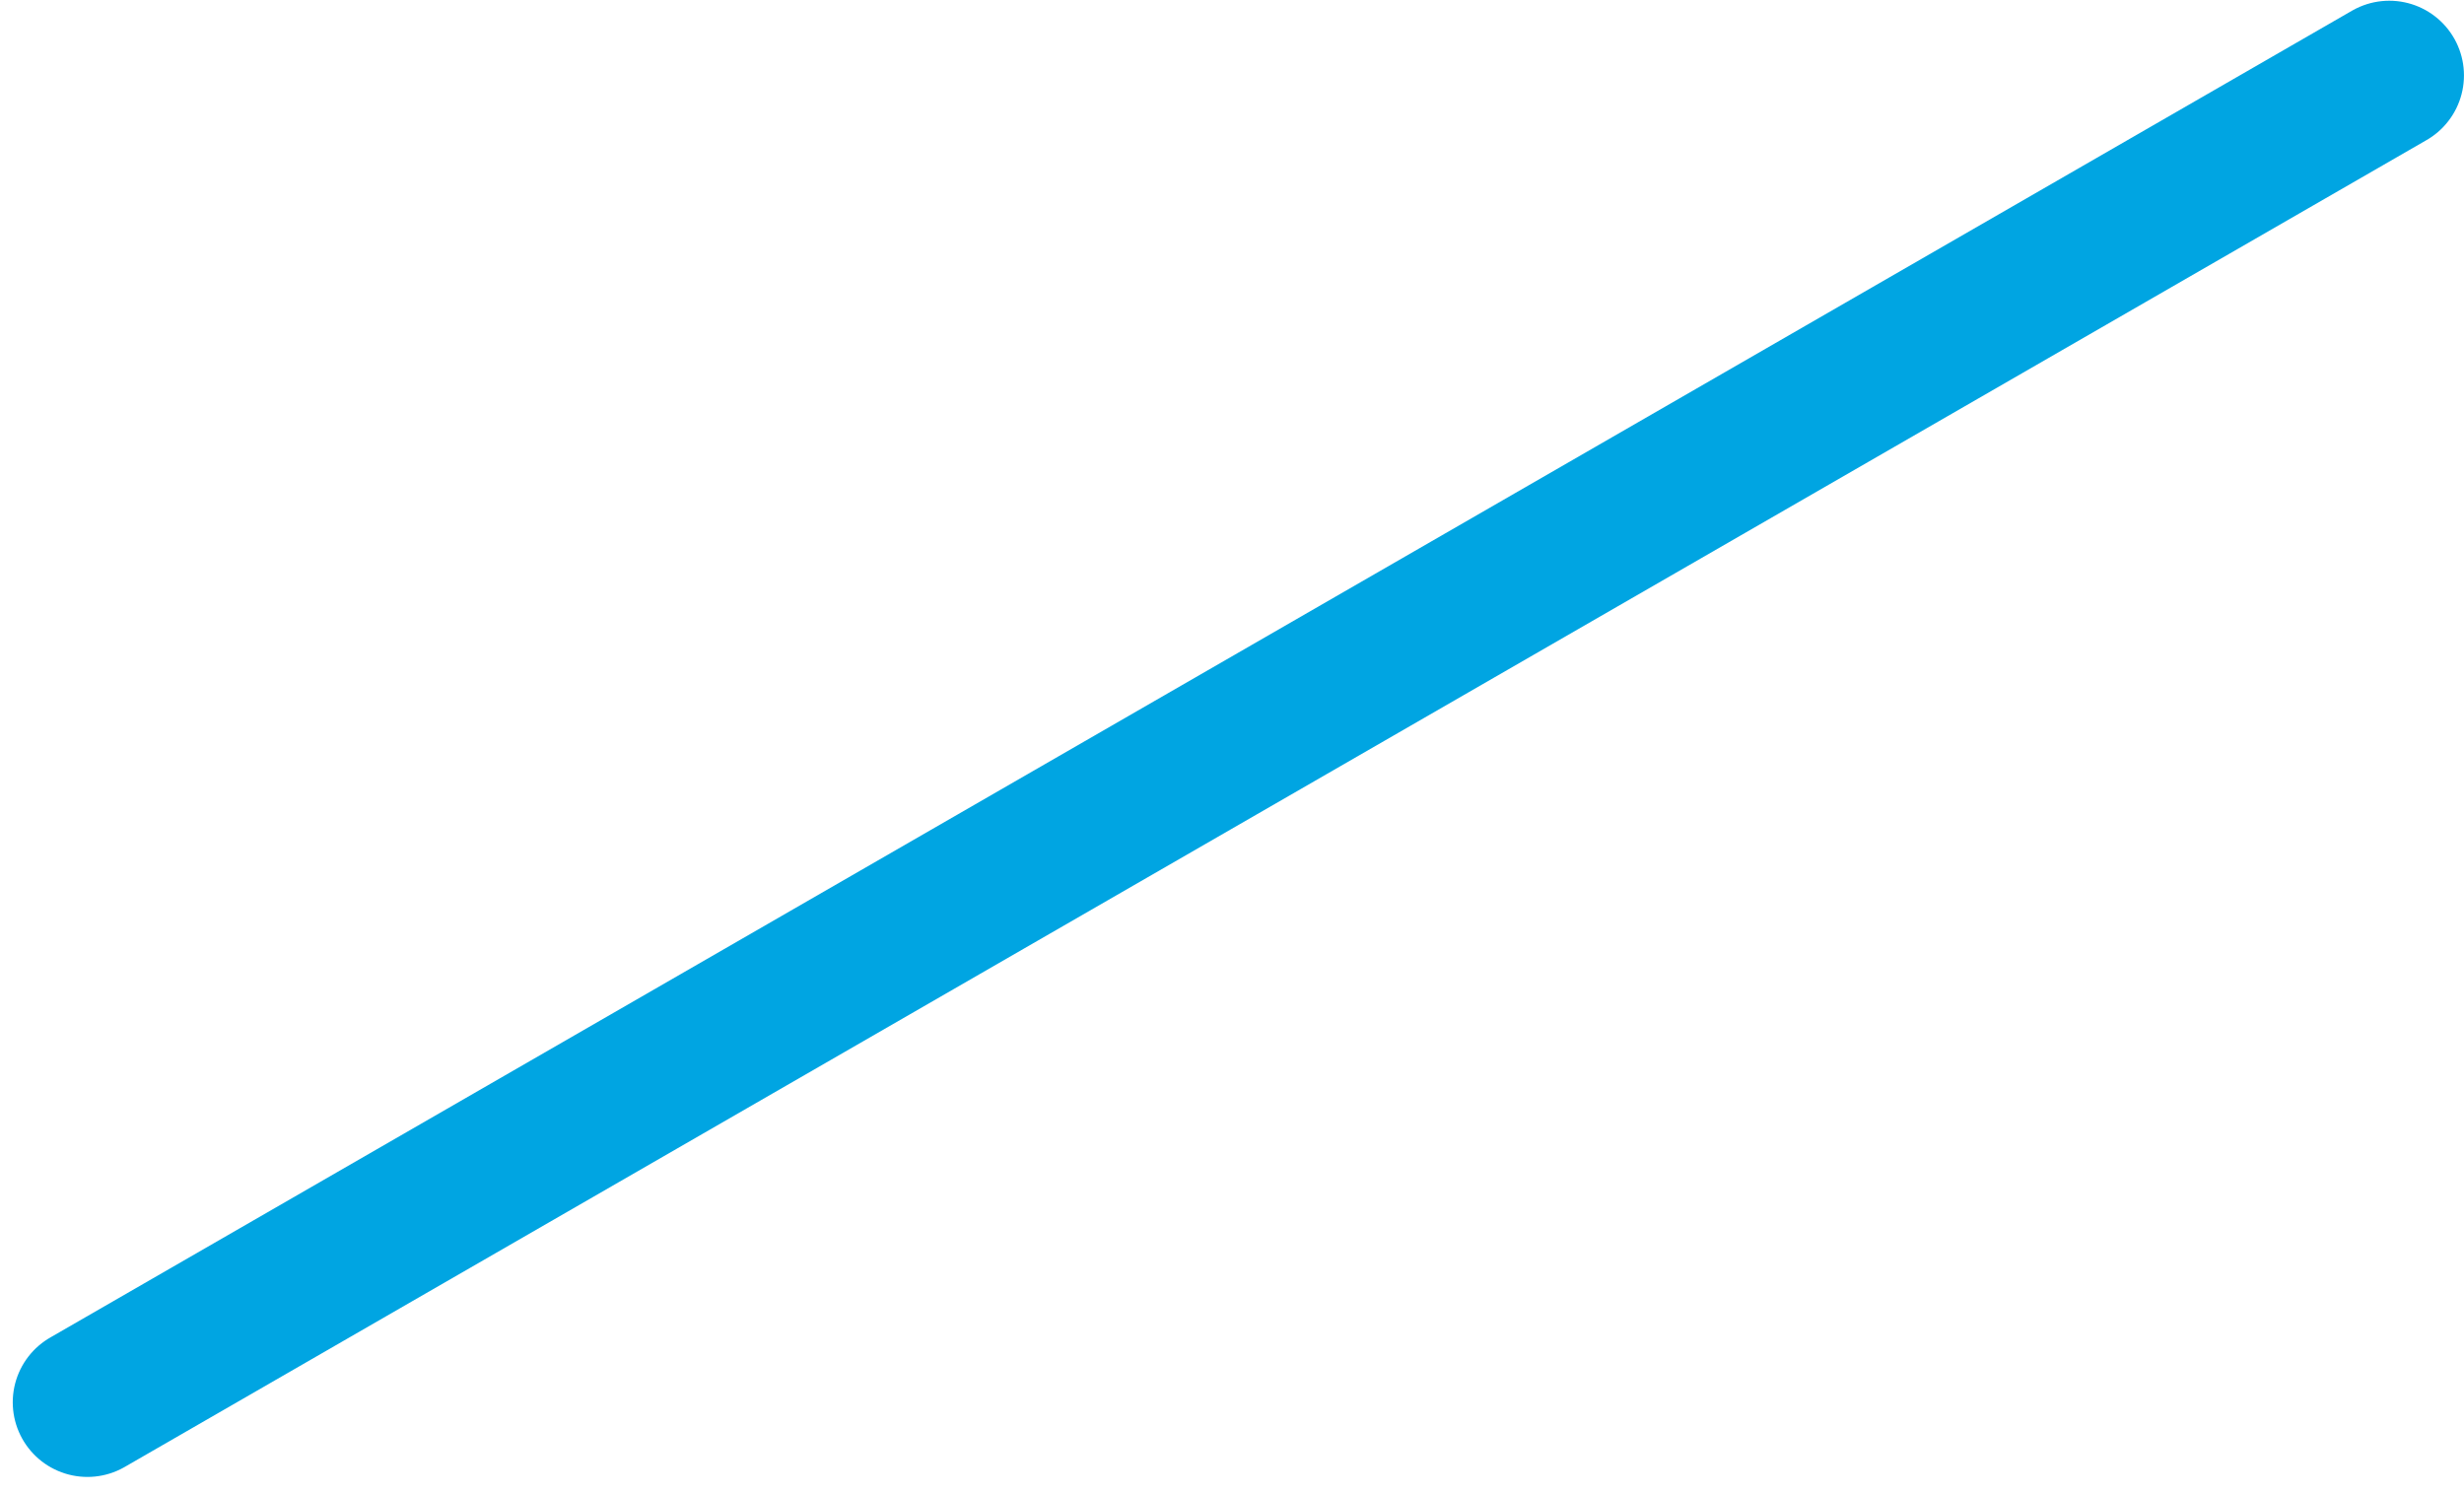 <?xml version="1.0" encoding="UTF-8"?>
<svg width="132px" height="80px" viewBox="0 0 132 80" version="1.1" xmlns="http://www.w3.org/2000/svg" xmlns:xlink="http://www.w3.org/1999/xlink">
    <!-- Generator: Sketch 45.2 (43514) - http://www.bohemiancoding.com/sketch -->
    <title>Path 2</title>
    <desc>Created with Sketch.</desc>
    <defs></defs>
    <g id="Page-1-Copy-3" stroke="none" stroke-width="1" fill="none" fill-rule="evenodd" stroke-linecap="round">
        <path d="M127.998,4.039 L4.683,75.131" id="Path-2" stroke="#00A5E2" stroke-width="8"></path>
    </g>
</svg>